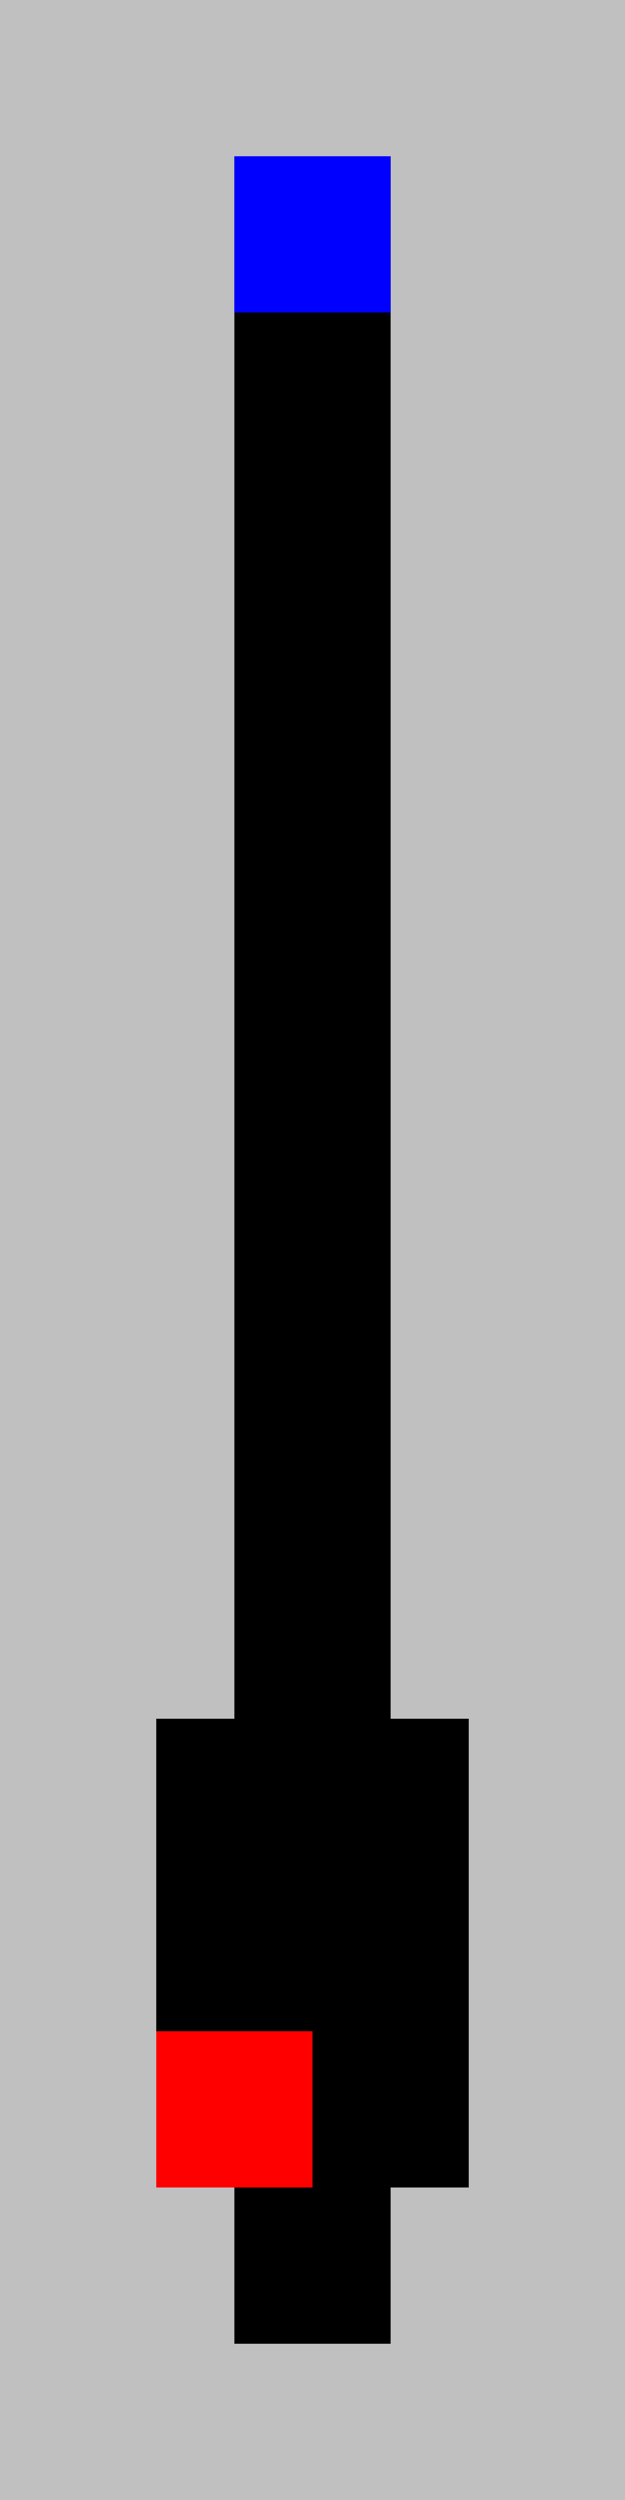 <?xml version="1.0"?>
<!DOCTYPE svg PUBLIC '-//W3C//DTD SVG 1.0//EN'
          'http://www.w3.org/TR/2001/REC-SVG-20010904/DTD/svg10.dtd'>
<svg fill-opacity="1" xmlns:xlink="http://www.w3.org/1999/xlink" color-rendering="auto" color-interpolation="auto" text-rendering="auto" stroke="black" stroke-linecap="square" width="8" stroke-miterlimit="10" shape-rendering="auto" stroke-opacity="1" fill="black" stroke-dasharray="none" font-weight="normal" stroke-width="1" height="32" xmlns="http://www.w3.org/2000/svg" font-family="'Dialog'" font-style="normal" stroke-linejoin="miter" font-size="12px" stroke-dashoffset="0" image-rendering="auto"
><!--Generated by the Batik Graphics2D SVG Generator--><defs id="genericDefs"
  /><g
  ><g fill="silver" stroke="silver"
    ><rect x="0" width="8" height="32" y="0" stroke="none"
      /><rect fill="black" x="3" width="2" height="2" y="2" stroke="none"
      /><rect fill="blue" x="3" width="2" height="2" y="2" stroke="none"
      /><rect fill="black" x="3" width="2" height="2" y="4" stroke="none"
      /><rect fill="black" x="3" width="2" height="2" y="6" stroke="none"
      /><rect fill="black" x="3" width="2" height="2" y="8" stroke="none"
      /><rect fill="black" x="3" width="2" height="2" y="10" stroke="none"
      /><rect fill="black" x="3" width="2" height="2" y="12" stroke="none"
      /><rect fill="black" x="3" width="2" height="2" y="14" stroke="none"
      /><rect fill="black" x="3" width="2" height="2" y="16" stroke="none"
      /><rect fill="black" x="3" width="2" height="2" y="18" stroke="none"
      /><rect fill="black" x="3" width="2" height="2" y="20" stroke="none"
      /><rect fill="black" x="2" width="4" height="2" y="22" stroke="none"
      /><rect fill="black" x="2" width="4" height="2" y="24" stroke="none"
      /><rect fill="black" x="2" width="4" height="2" y="26" stroke="none"
      /><rect fill="blue" x="2" width="2" height="2" y="26" stroke="none"
      /><rect fill="red" x="2" width="2" height="2" y="26" stroke="none"
      /><rect fill="black" x="3" width="2" height="2" y="28" stroke="none"
    /></g
  ></g
></svg
>
